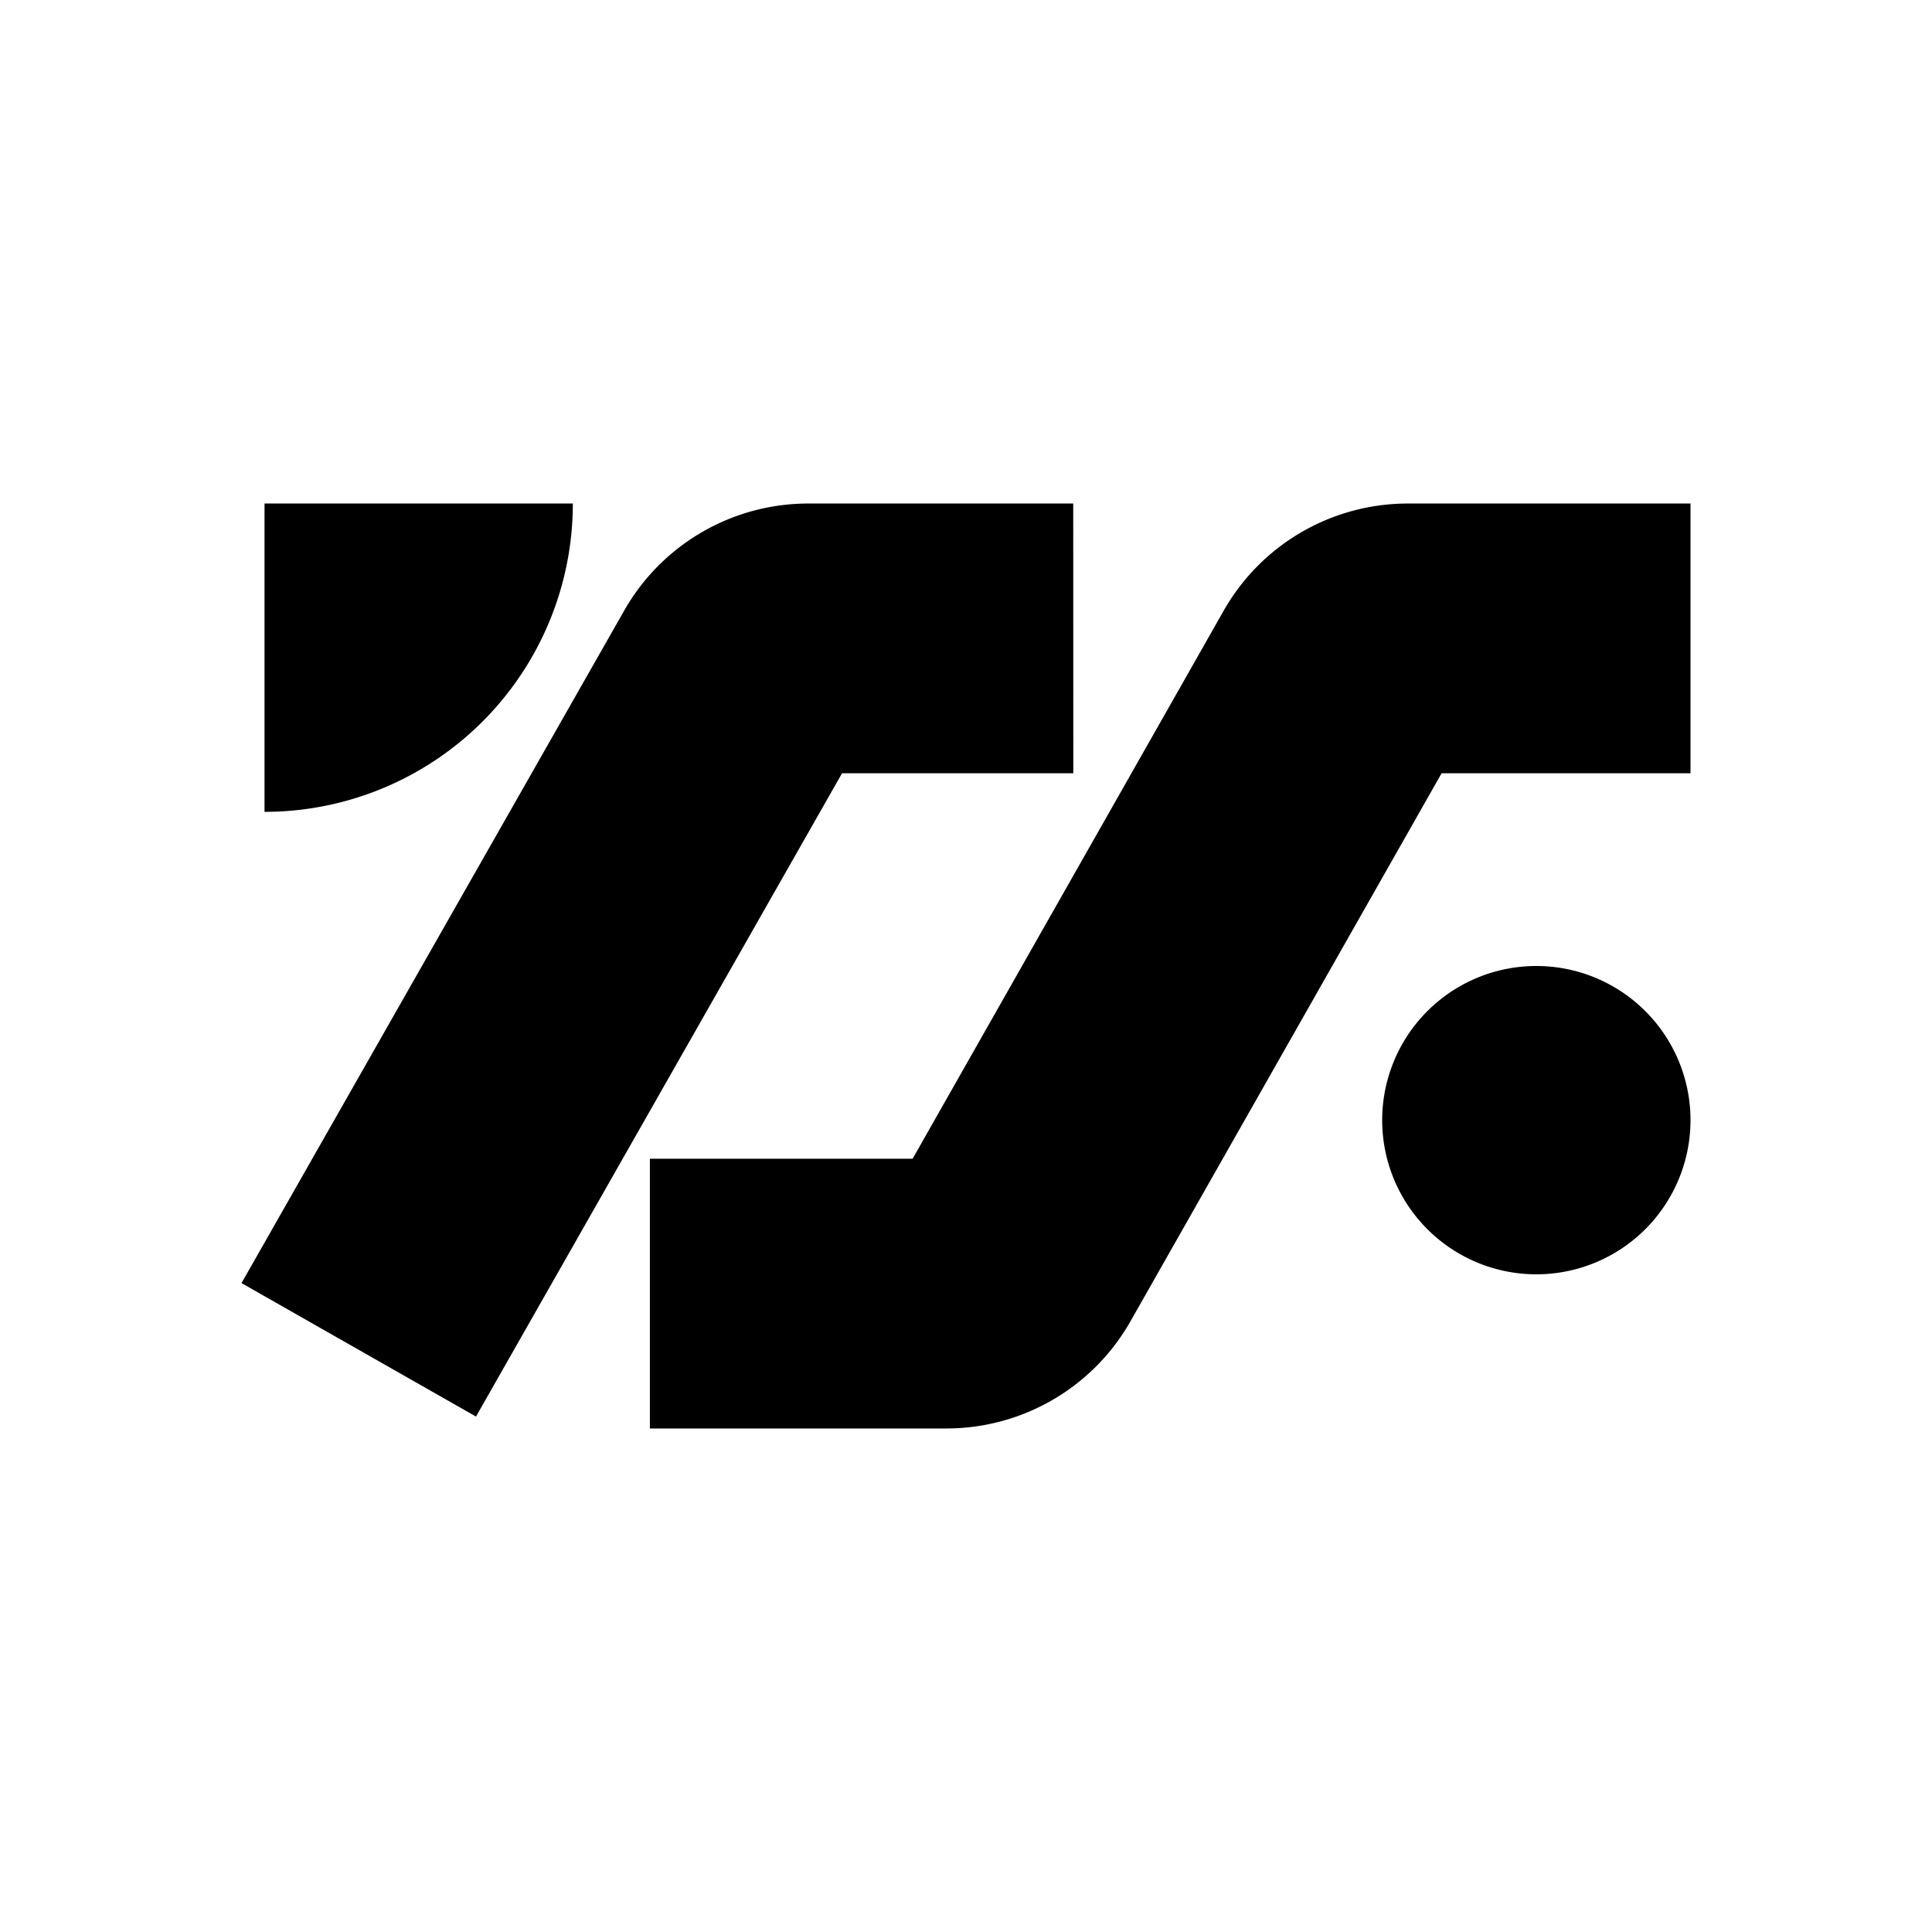 <svg xmlns="http://www.w3.org/2000/svg" xmlns:xlink="http://www.w3.org/1999/xlink" width="24" height="24" viewBox="0 0 24 24"><path fill="currentColor" fill-rule="evenodd" d="M13.333 9.606H10.46l-4.547 7.991L3 15.939l4.754-8.354a2.63 2.63 0 0 1 2.288-1.33h3.29zM7.116 6.255h-3.83v3.83a3.83 3.83 0 0 0 3.83-3.83M15.2 7.588a2.63 2.63 0 0 1 2.29-1.333H21v3.351h-3.092l-3.864 6.806a2.63 2.63 0 0 1-2.29 1.333H8.073v-3.351h3.264zm3.885 8.242a1.915 1.915 0 1 0 0-3.83a1.915 1.915 0 0 0 0 3.83" clip-rule="evenodd"/></svg>